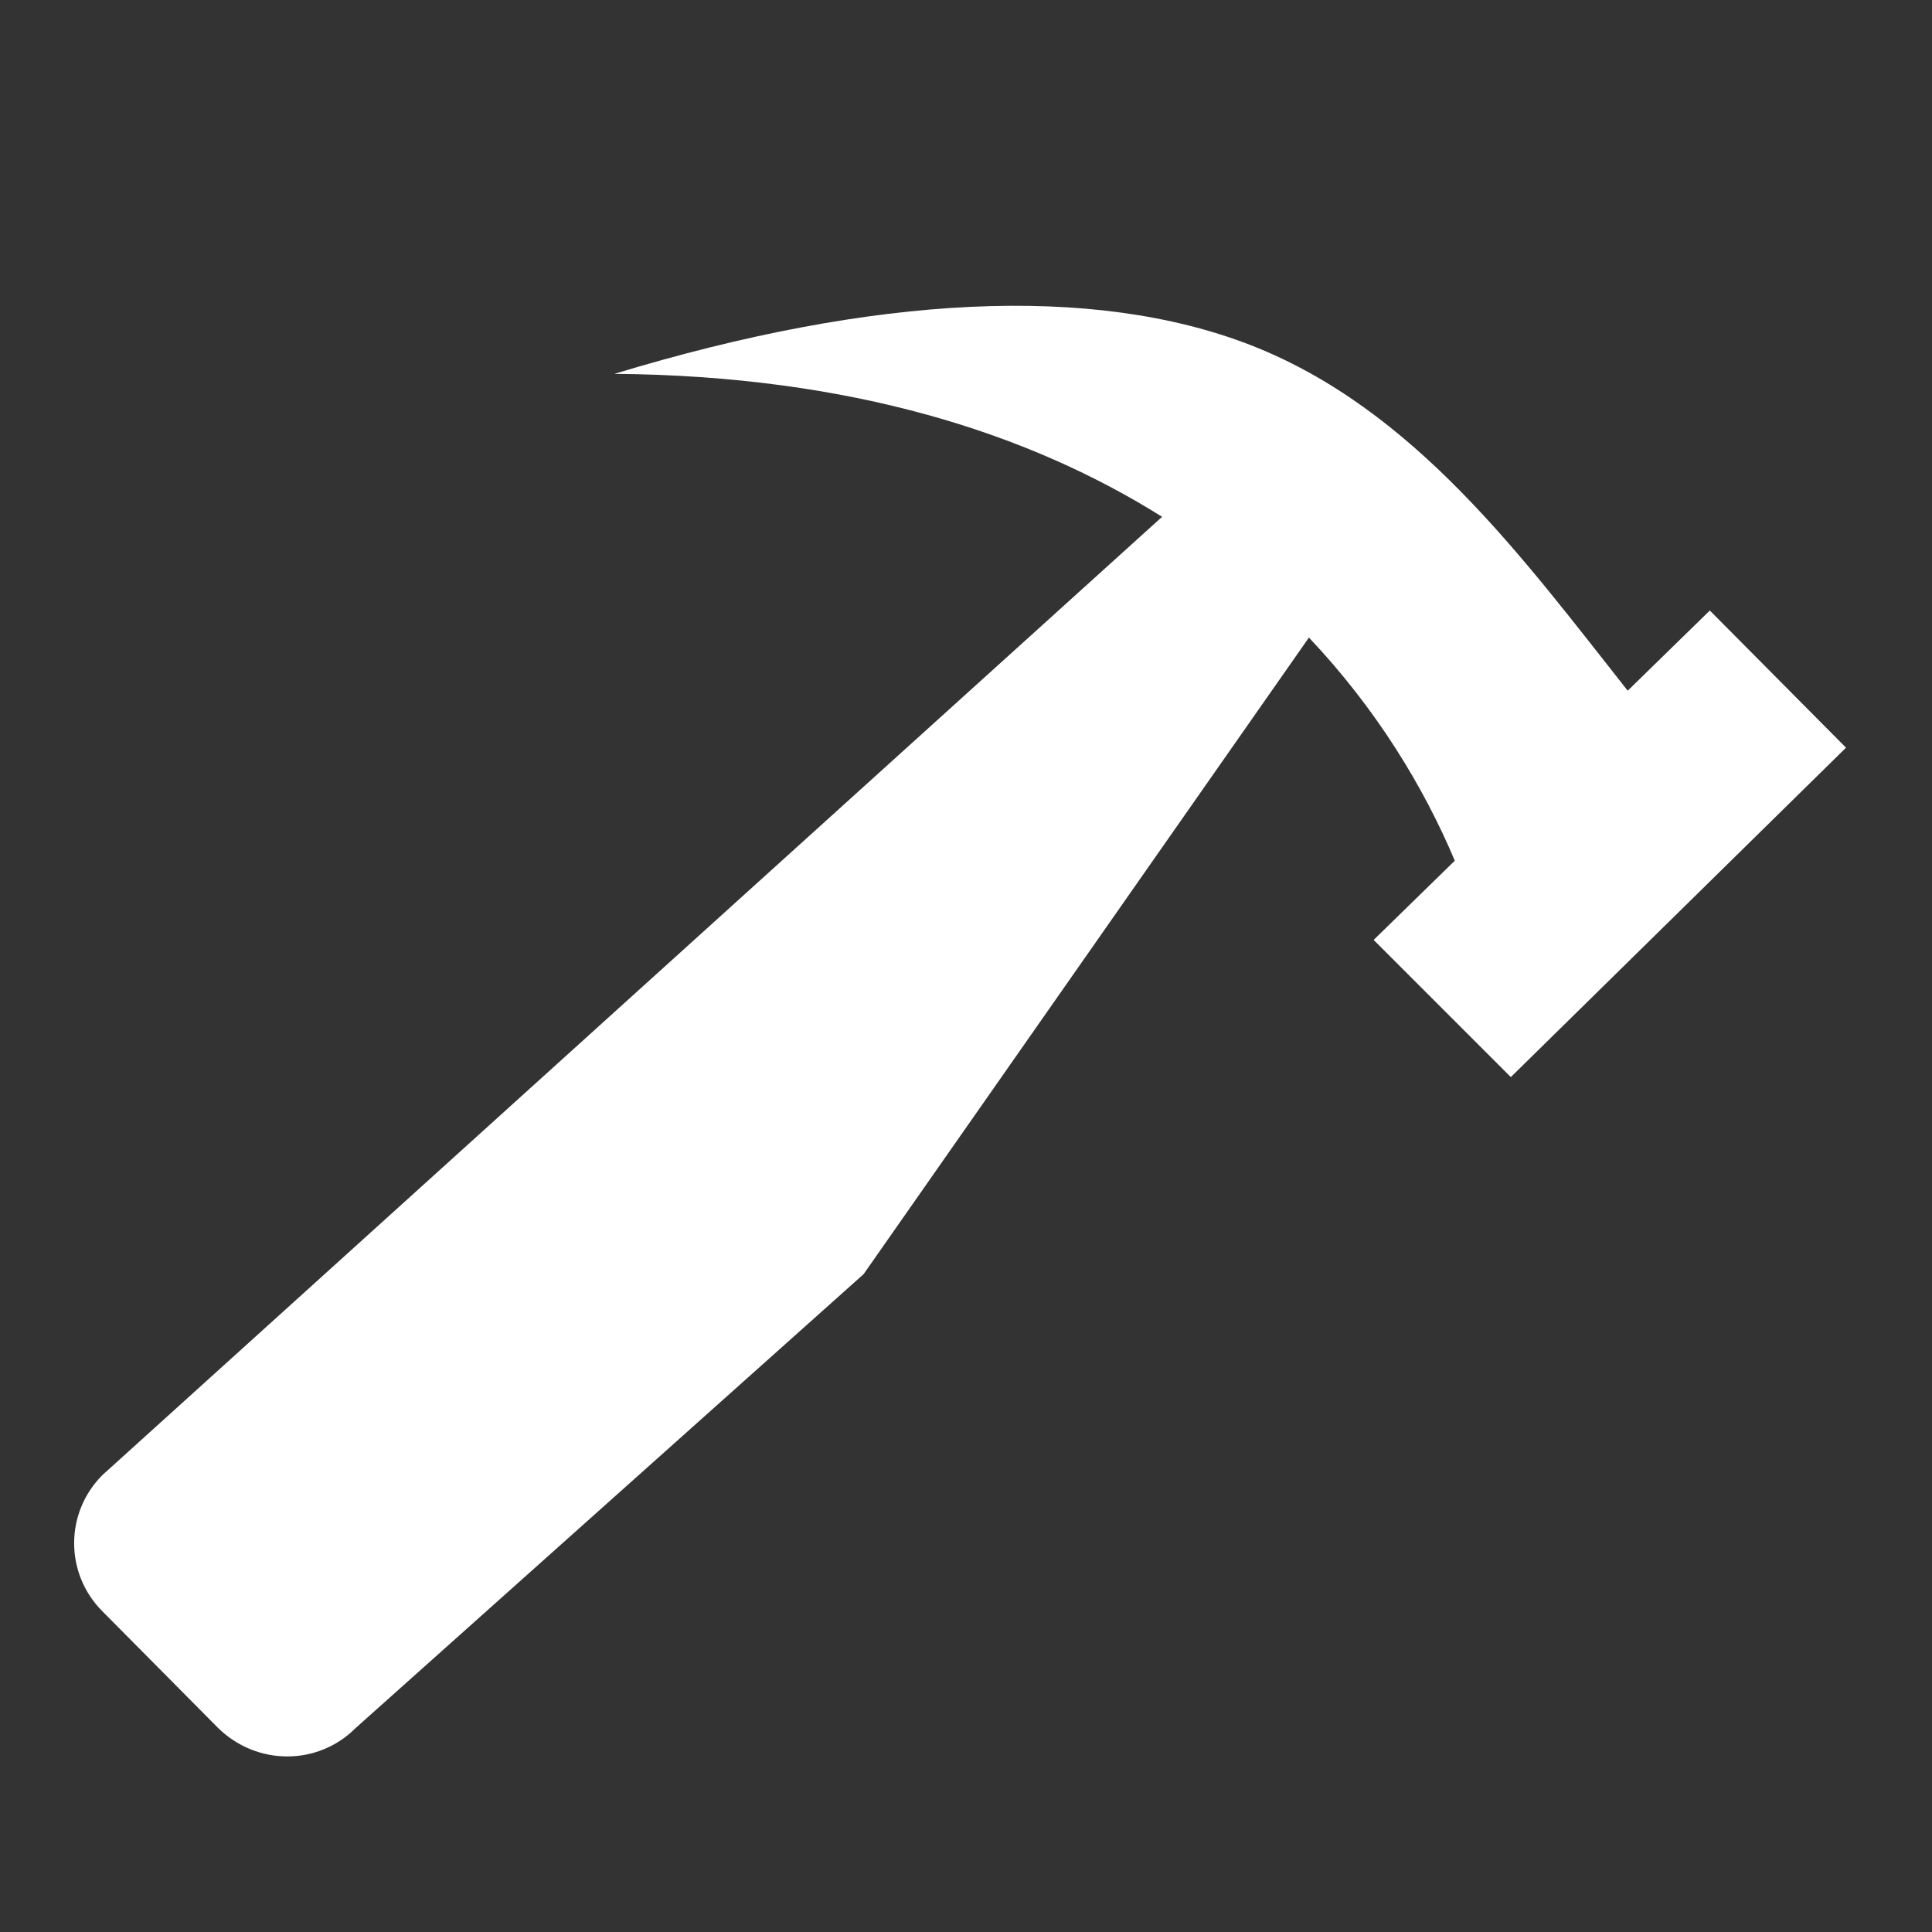 <svg width="20" height="20" viewBox="0 0 20 20" fill="none" xmlns="http://www.w3.org/2000/svg">
<rect x="0" y="0" width="20" height="20" fill="#333333" stroke="none"/>
<path d="M17.7 6.32L19.11 7.74L15.64 11.15L14.22 9.73L15.06 8.91C14.74 8.15 14.25 7.34 13.55 6.6L8.94 13.19L3.68 17.89C3.29 18.28 2.66 18.28 2.26 17.89L1.06 16.68C0.67 16.29 0.67 15.66 1.06 15.27L12.03 5.35C10.66 4.49 8.82 3.89 6.36 3.87C9.06 3.05 11.31 2.94 12.94 3.57C14.64 4.23 15.76 5.77 16.85 7.15L17.7 6.32Z" fill="white"/>
</svg>
